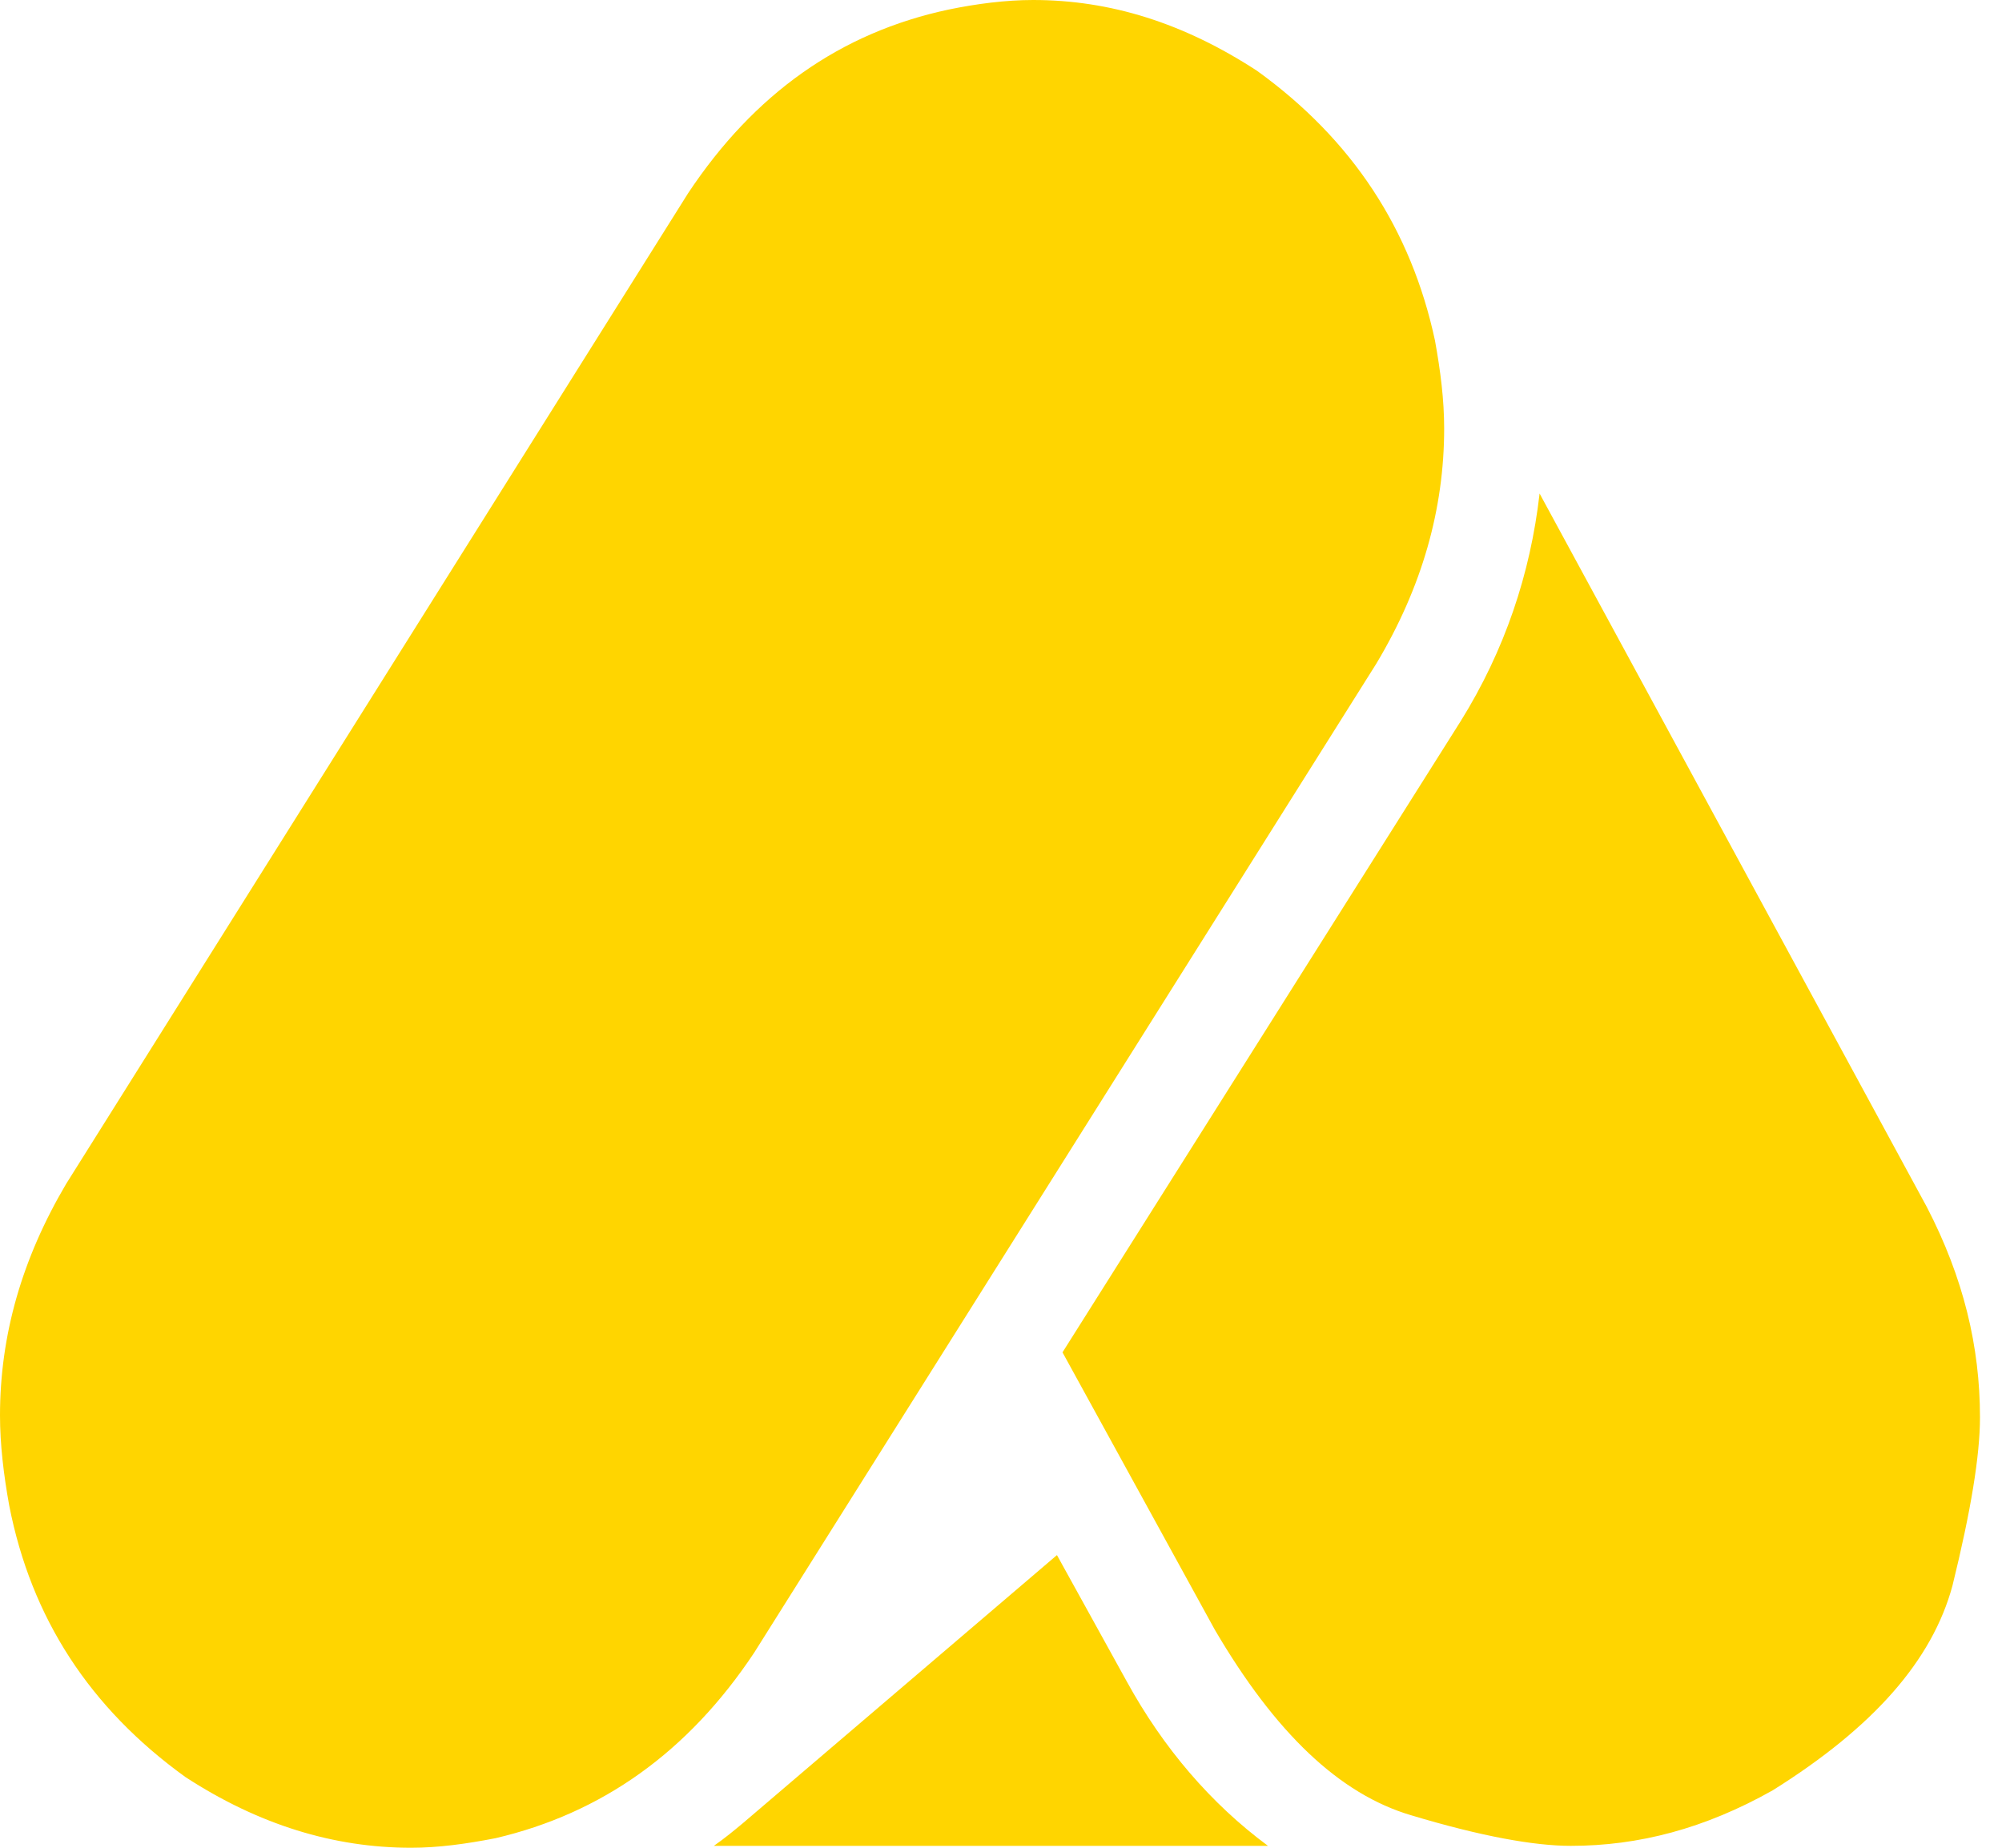 <svg width="39" height="36" viewBox="0 0 39 36" fill="none" xmlns="http://www.w3.org/2000/svg">
<path d="M26.81 12.932C27.704 11.441 28.133 9.913 28.133 8.348C28.133 7.789 28.062 7.23 27.954 6.634C27.49 4.472 26.346 2.72 24.487 1.379C23.057 0.447 21.627 -7.40657e-07 20.126 -8.06285e-07C19.589 -8.29723e-07 19.017 0.075 18.481 0.186C16.372 0.634 14.692 1.826 13.405 3.764L1.287 23.068C0.429 24.522 -0 26.012 -0 27.578C-0 28.137 0.071 28.733 0.179 29.329C0.608 31.528 1.751 33.279 3.61 34.621C5.04 35.553 6.506 36 8.007 36C8.543 36 9.08 35.925 9.652 35.814C11.725 35.329 13.405 34.137 14.692 32.199L26.81 12.932ZM24.701 35.963C23.593 35.143 22.664 34.062 21.949 32.758L20.59 30.298L14.478 35.516C14.299 35.665 14.12 35.814 13.906 35.963L24.701 35.963ZM20.698 26.348L23.665 31.752C24.844 33.764 26.096 34.956 27.49 35.367C28.848 35.776 29.885 35.963 30.6 35.963C31.922 35.963 33.209 35.627 34.532 34.882C36.498 33.652 37.642 32.348 38.035 30.894C38.393 29.441 38.571 28.36 38.571 27.615C38.571 26.236 38.25 24.894 37.535 23.515L29.992 9.615C29.813 11.18 29.313 12.671 28.455 14.05L20.698 26.348Z" fill="#FFD500"/>
</svg>
